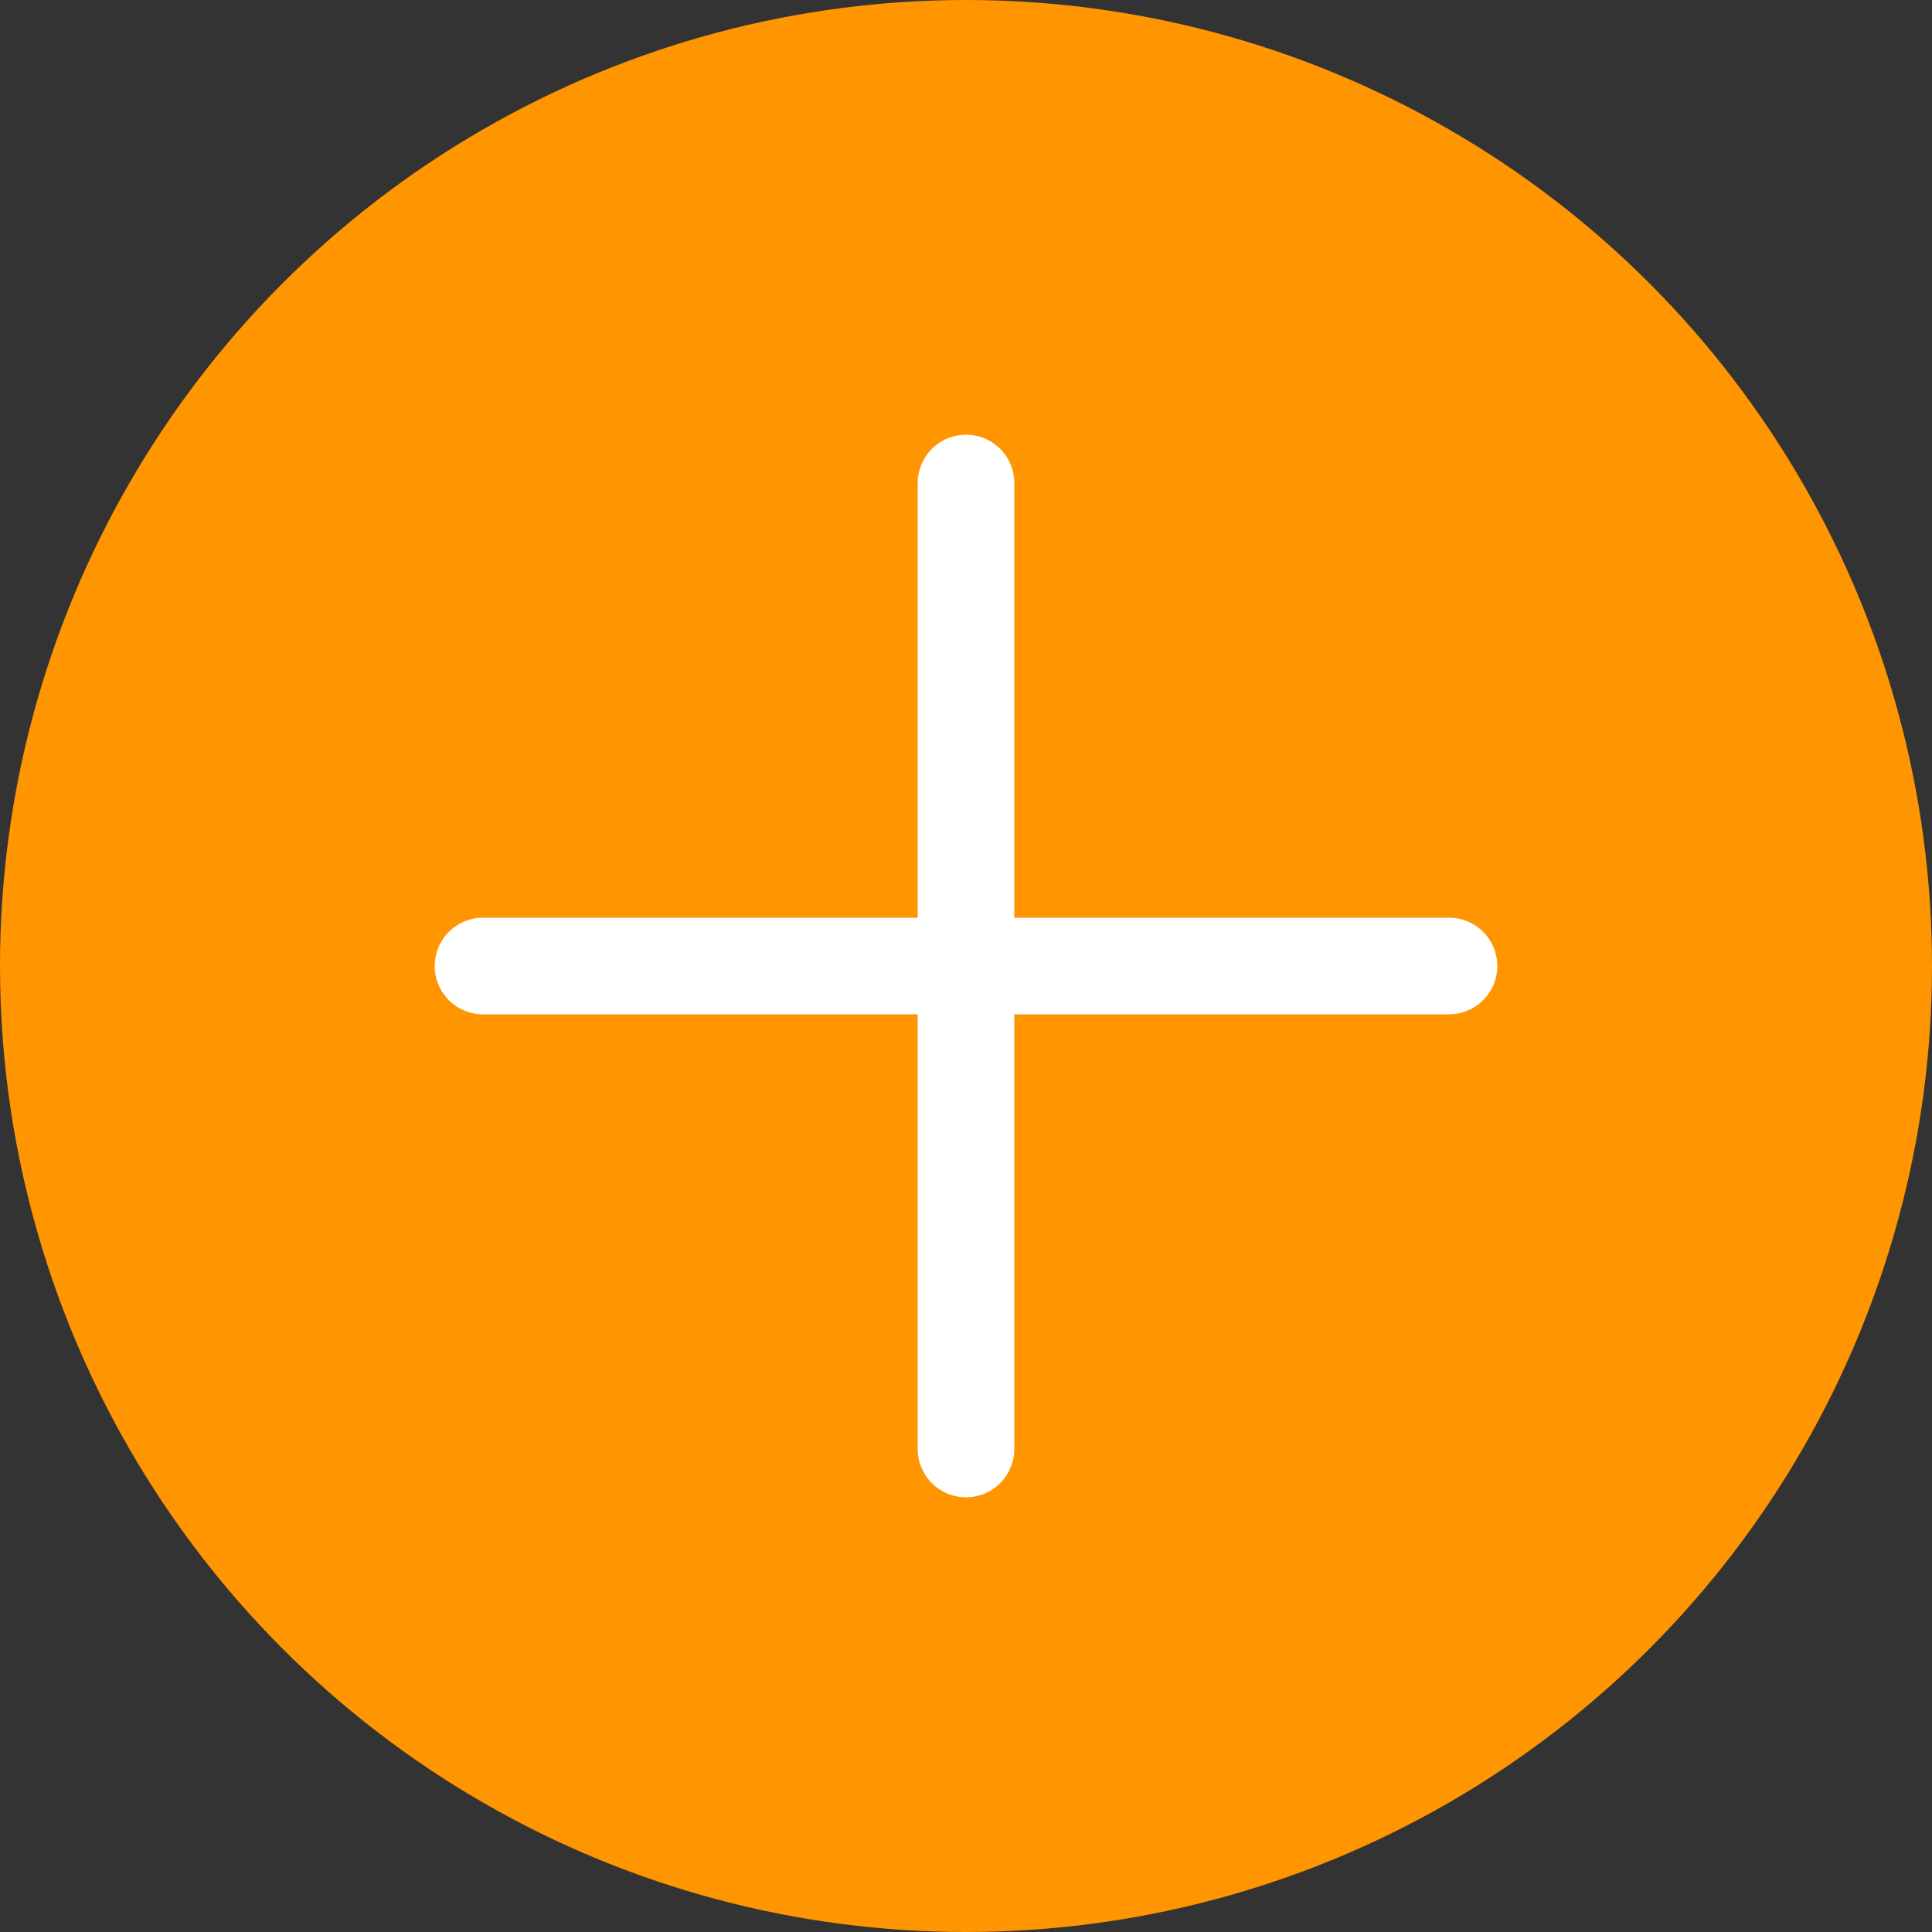 <?xml version="1.0" encoding="UTF-8"?>
<svg width="40px" height="40px" viewBox="0 0 40 40" version="1.1" xmlns="http://www.w3.org/2000/svg" xmlns:xlink="http://www.w3.org/1999/xlink">
    <rect x="0" y="0" width="40" height="40" fill="#333333" stroke="none"/>
    <!-- Generator: Sketch 49 (51002) - http://www.bohemiancoding.com/sketch -->
    <title>Group</title>
    <desc>Created with Sketch.</desc>
    <defs></defs>
    <g id="Page-8" stroke="none" stroke-width="1" fill="none" fill-rule="evenodd">
        <g id="切图" transform="translate(-118, -28)">
            <g id="Group" transform="translate(118, 28)">
                <circle id="Oval-8" fill="#FF9500" cx="20" cy="20" r="20"></circle>
                <g id="+" transform="translate(10, 10)" stroke="#FFFFFF" stroke-linecap="round" stroke-linejoin="round" stroke-width="2">
                    <path d="M0,10 L20,10" id="Line-3"></path>
                    <path d="M10,0 L10,20" id="Line-6"></path>
                </g>
            </g>
        </g>
    </g>
</svg>